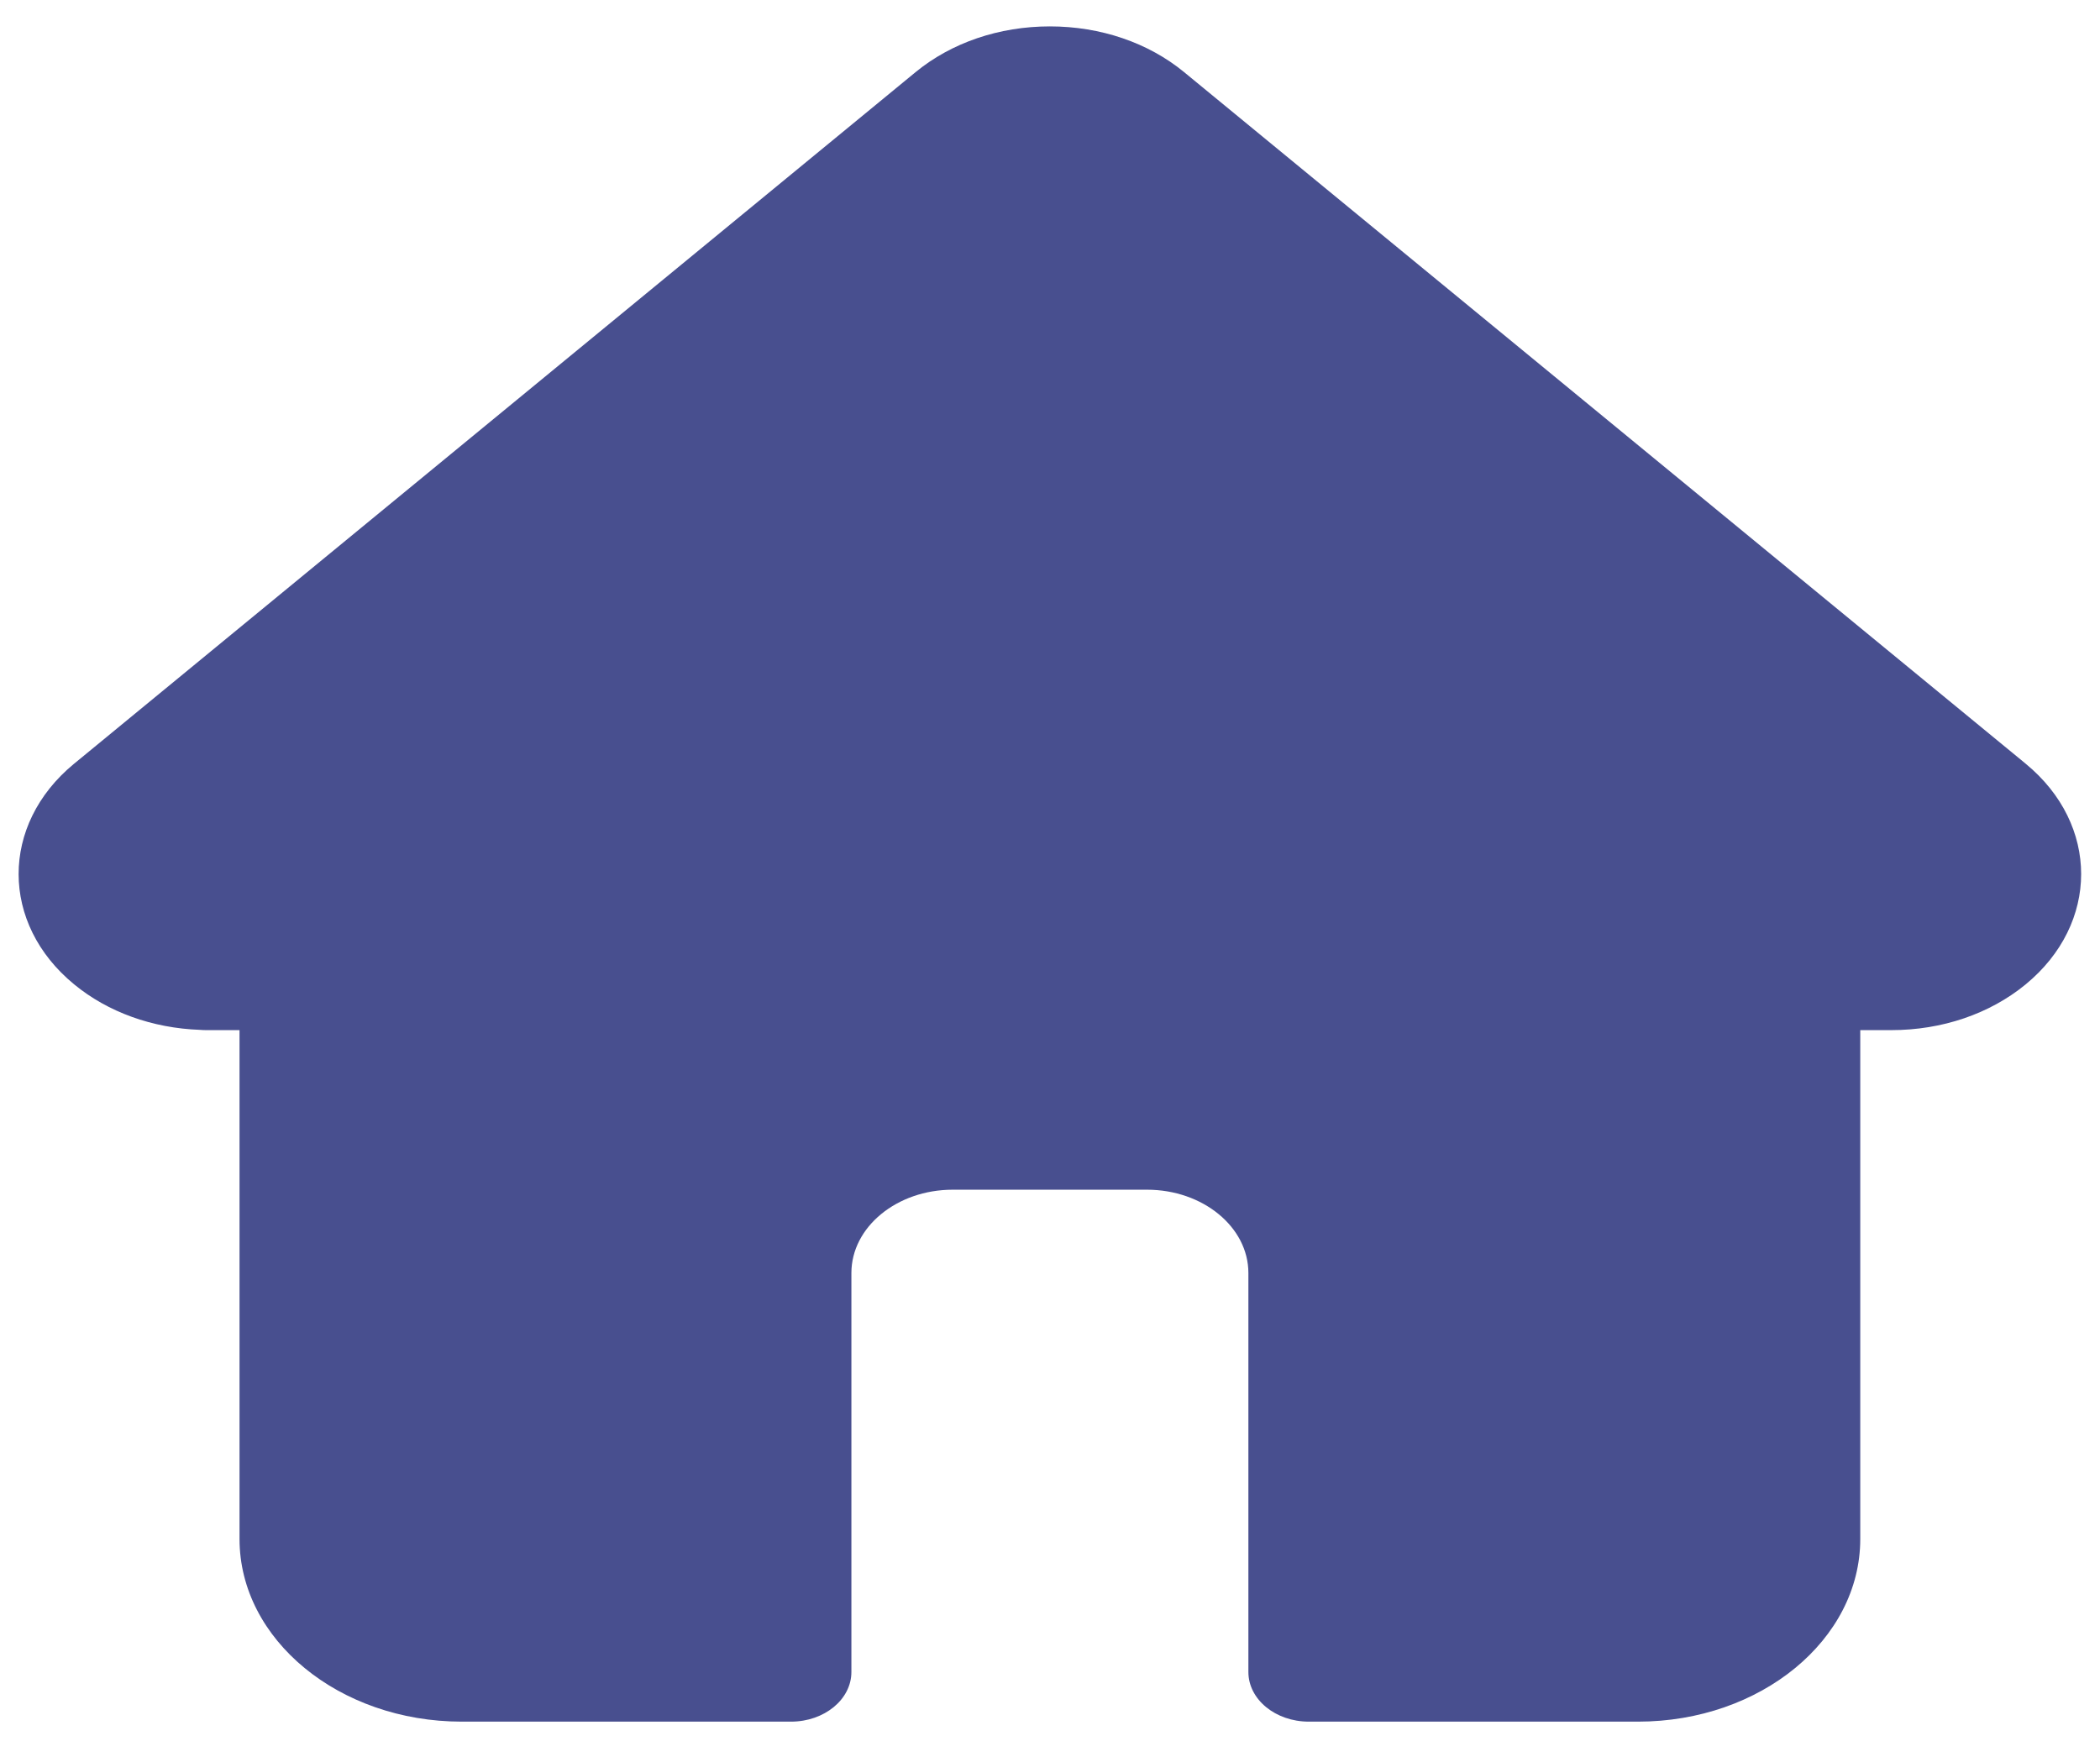 <svg width="49" height="41" viewBox="0 0 49 41" fill="none" xmlns="http://www.w3.org/2000/svg">
<g clip-path="url(#clip0_475:76265)">
<path d="M47.267 17.824C47.266 17.823 47.265 17.822 47.264 17.821L27.63 1.684C26.794 0.996 25.681 0.616 24.497 0.616C23.314 0.616 22.201 0.995 21.364 1.683L1.741 17.813C1.734 17.818 1.728 17.824 1.721 17.829C0.003 19.25 0.005 21.555 1.73 22.972C2.517 23.62 3.557 23.995 4.67 24.034C4.715 24.038 4.76 24.04 4.806 24.04H5.589V35.916C5.589 38.266 7.915 40.178 10.775 40.178H18.456C19.235 40.178 19.866 39.659 19.866 39.019V29.708C19.866 28.636 20.927 27.764 22.232 27.764H26.763C28.067 27.764 29.129 28.636 29.129 29.708V39.019C29.129 39.659 29.76 40.178 30.539 40.178H38.22C41.08 40.178 43.406 38.266 43.406 35.916V24.04H44.132C45.315 24.04 46.427 23.661 47.265 22.973C48.991 21.553 48.992 19.244 47.267 17.824Z" fill="#484F8F"/>
</g>
<defs>
<clipPath id="clip0_475:76265">
<rect width="48.13" height="39.562" fill="white" transform="translate(0.435 0.616)"/>
</clipPath>
</defs>
</svg>
